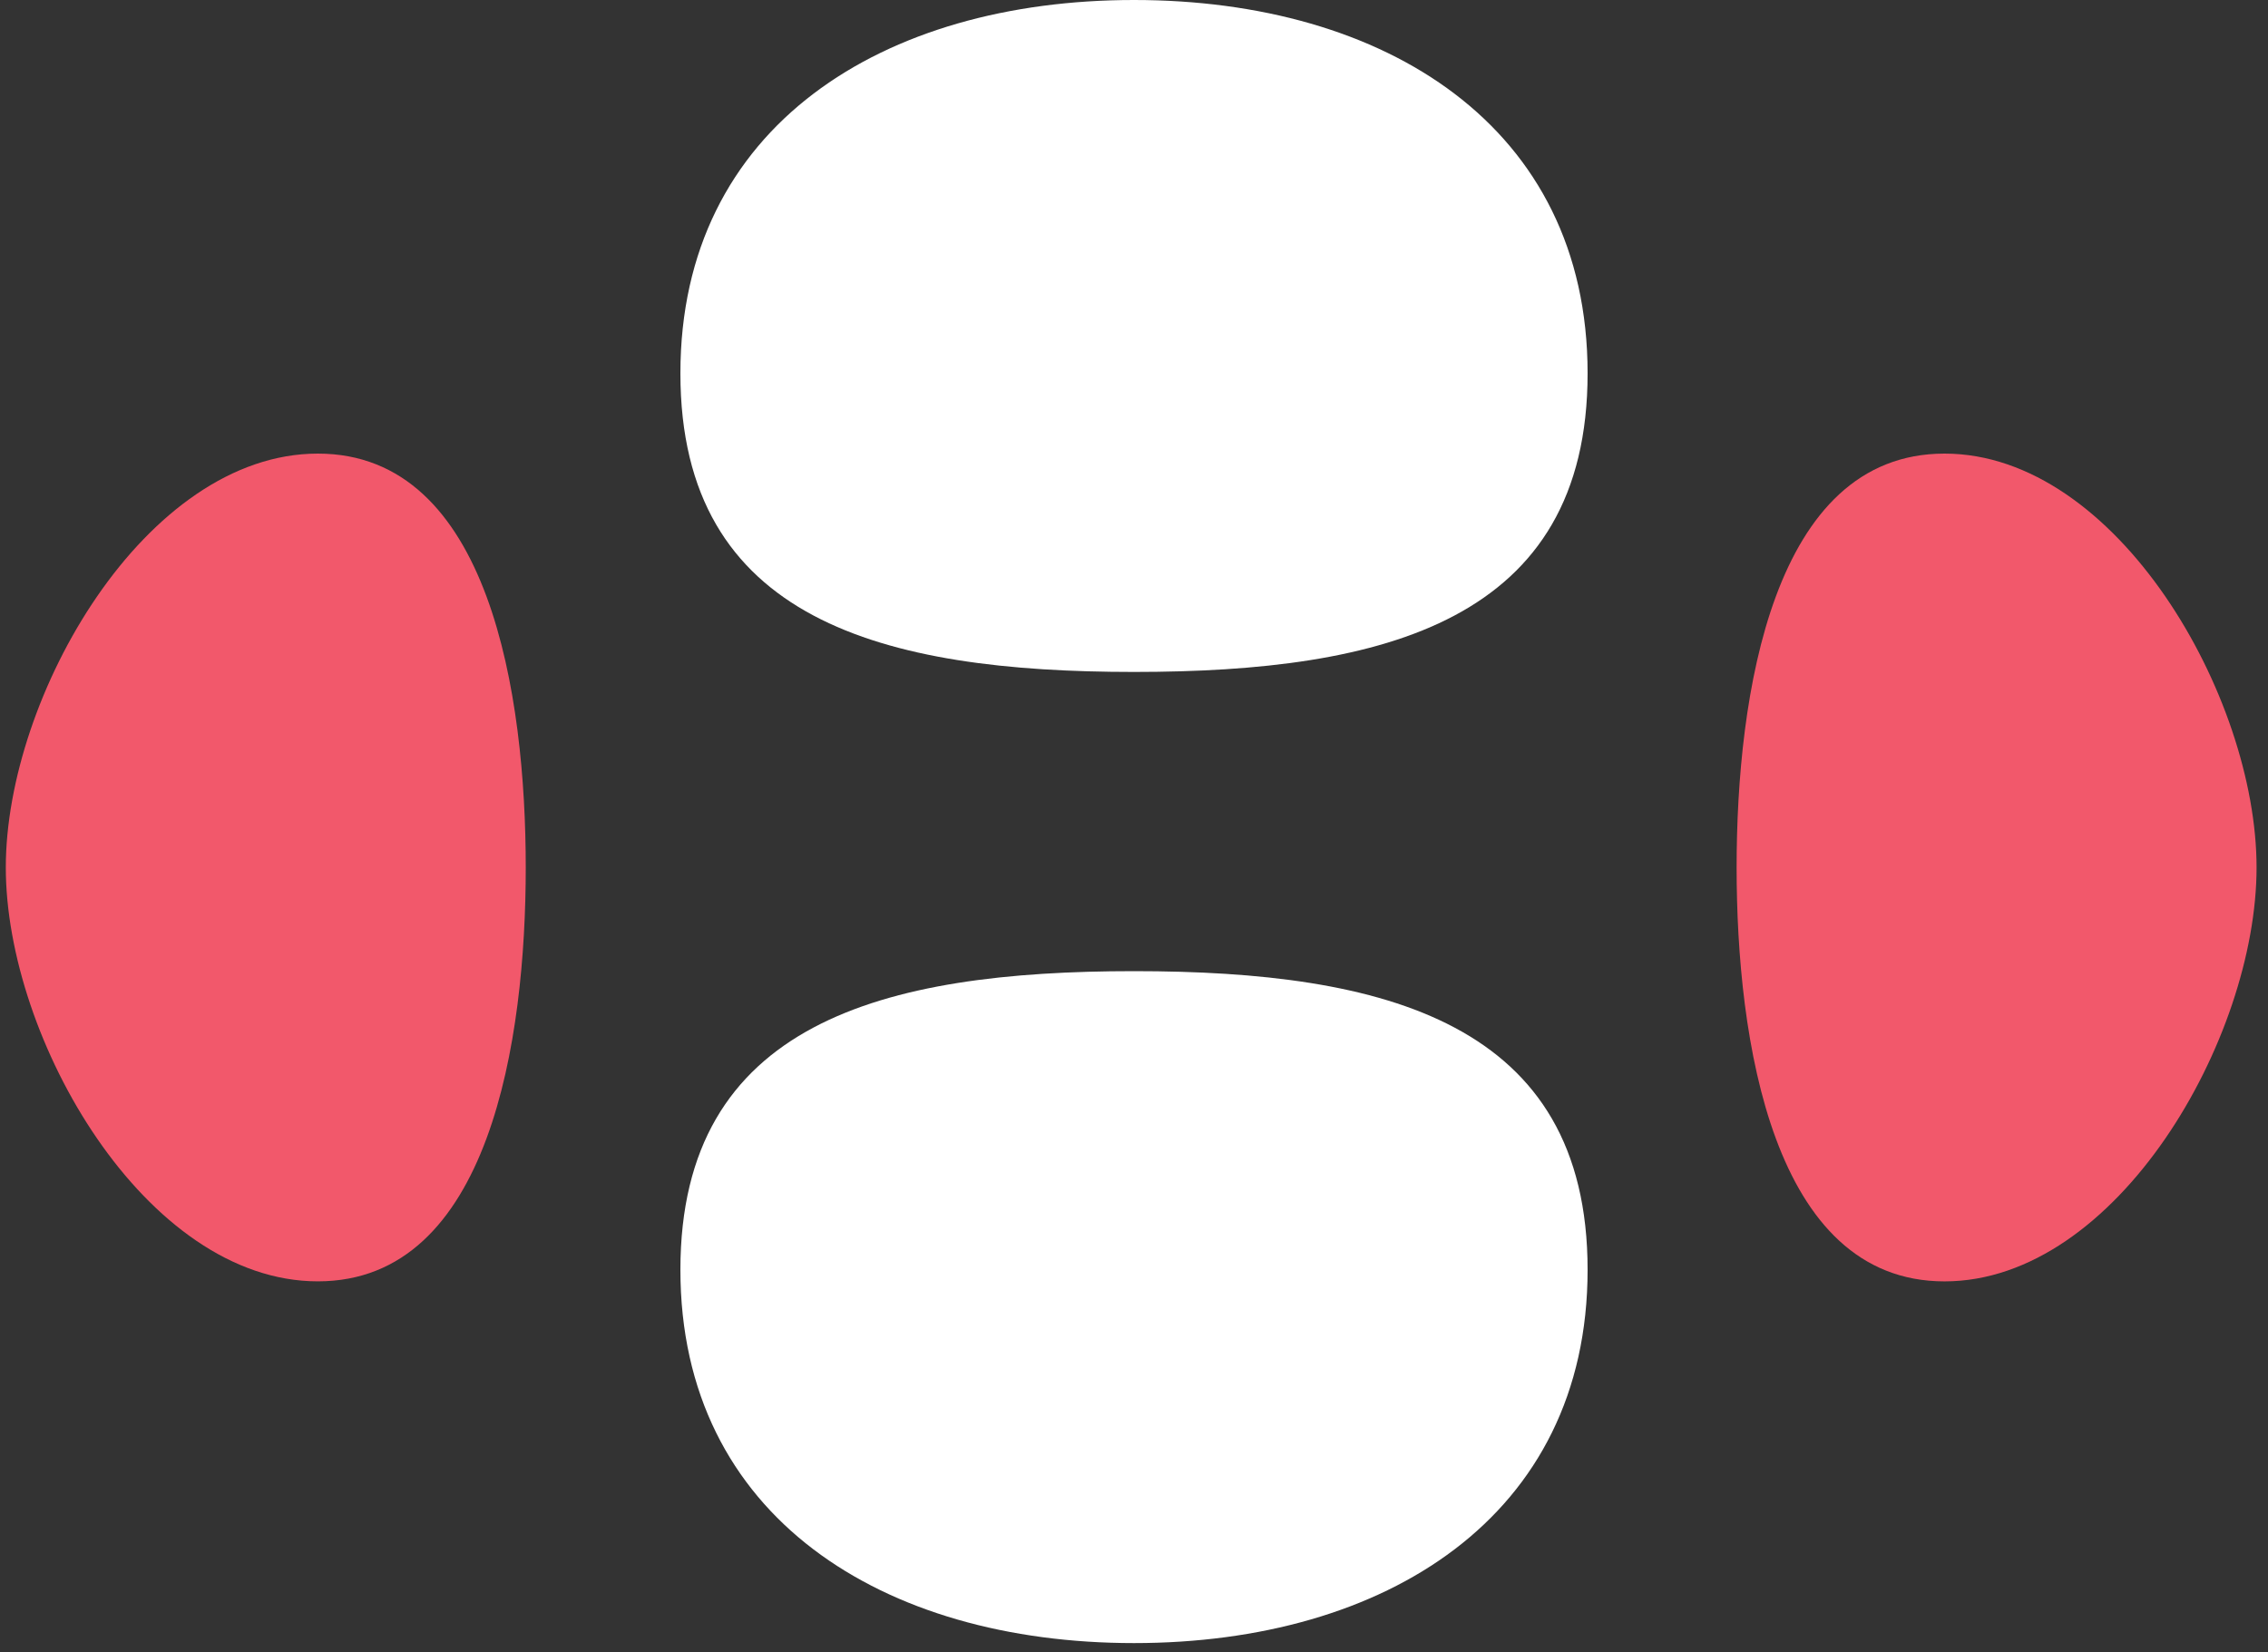 <?xml version="1.0" encoding="UTF-8"?>
<svg width="70px" height="51px" viewBox="0 0 70 51" version="1.1" xmlns="http://www.w3.org/2000/svg" xmlns:xlink="http://www.w3.org/1999/xlink">
    <rect x="0" y="0" width="70" height="51" fill="#333333" stroke="none"/>
    <!-- Generator: Sketch 47.1 (45422) - http://www.bohemiancoding.com/sketch -->
    <title>IGW</title>
    <desc>Created with Sketch.</desc>
    <defs></defs>
    <g id="CMS" stroke="none" stroke-width="1" fill="none" fill-rule="evenodd">
        <g id="LOGIN" transform="translate(-585, -100)">
            <g id="IGW" transform="translate(585, 100)">
                <g id="Group-2" transform="translate(21, 0)" fill="#FFFFFF">
                    <path d="M14,20.739 C21.732,20.739 28,19.158 28,11.522 C28,3.886 21.732,0 14,0 C6.268,0 0,3.886 0,11.522 C0,19.158 6.268,20.739 14,20.739 Z" id="Oval-3"></path>
                    <path d="M14,50.714 C21.732,50.714 28,49.133 28,41.497 C28,33.861 21.732,29.975 14,29.975 C6.268,29.975 0,33.861 0,41.497 C0,49.133 6.268,50.714 14,50.714 Z" id="Oval-3" transform="translate(14, 40.344) scale(1, -1) translate(-14, -40.344) "></path>
                </g>
                <g id="Group-3" transform="translate(0, 14)" fill="#F2586B">
                    <path d="M61.623,20.798 C66.914,20.798 74.397,19.7 74.397,14.381 C74.397,9.062 66.914,4.75 61.623,4.75 C56.331,4.75 48.848,9.062 48.848,14.381 C48.848,19.7 56.331,20.798 61.623,20.798 Z" id="Oval-3" transform="translate(61.623, 12.774) scale(1, -1) rotate(-270) translate(-61.623, -12.774) "></path>
                    <path d="M8.203,20.798 C13.494,20.798 20.977,19.7 20.977,14.381 C20.977,9.062 13.494,4.75 8.203,4.75 C2.912,4.75 -4.571,9.062 -4.571,14.381 C-4.571,19.7 2.912,20.798 8.203,20.798 Z" id="Oval-3" transform="translate(8.203, 12.774) scale(-1, -1) rotate(-270) translate(-8.203, -12.774) "></path>
                </g>
            </g>
        </g>
    </g>
</svg>